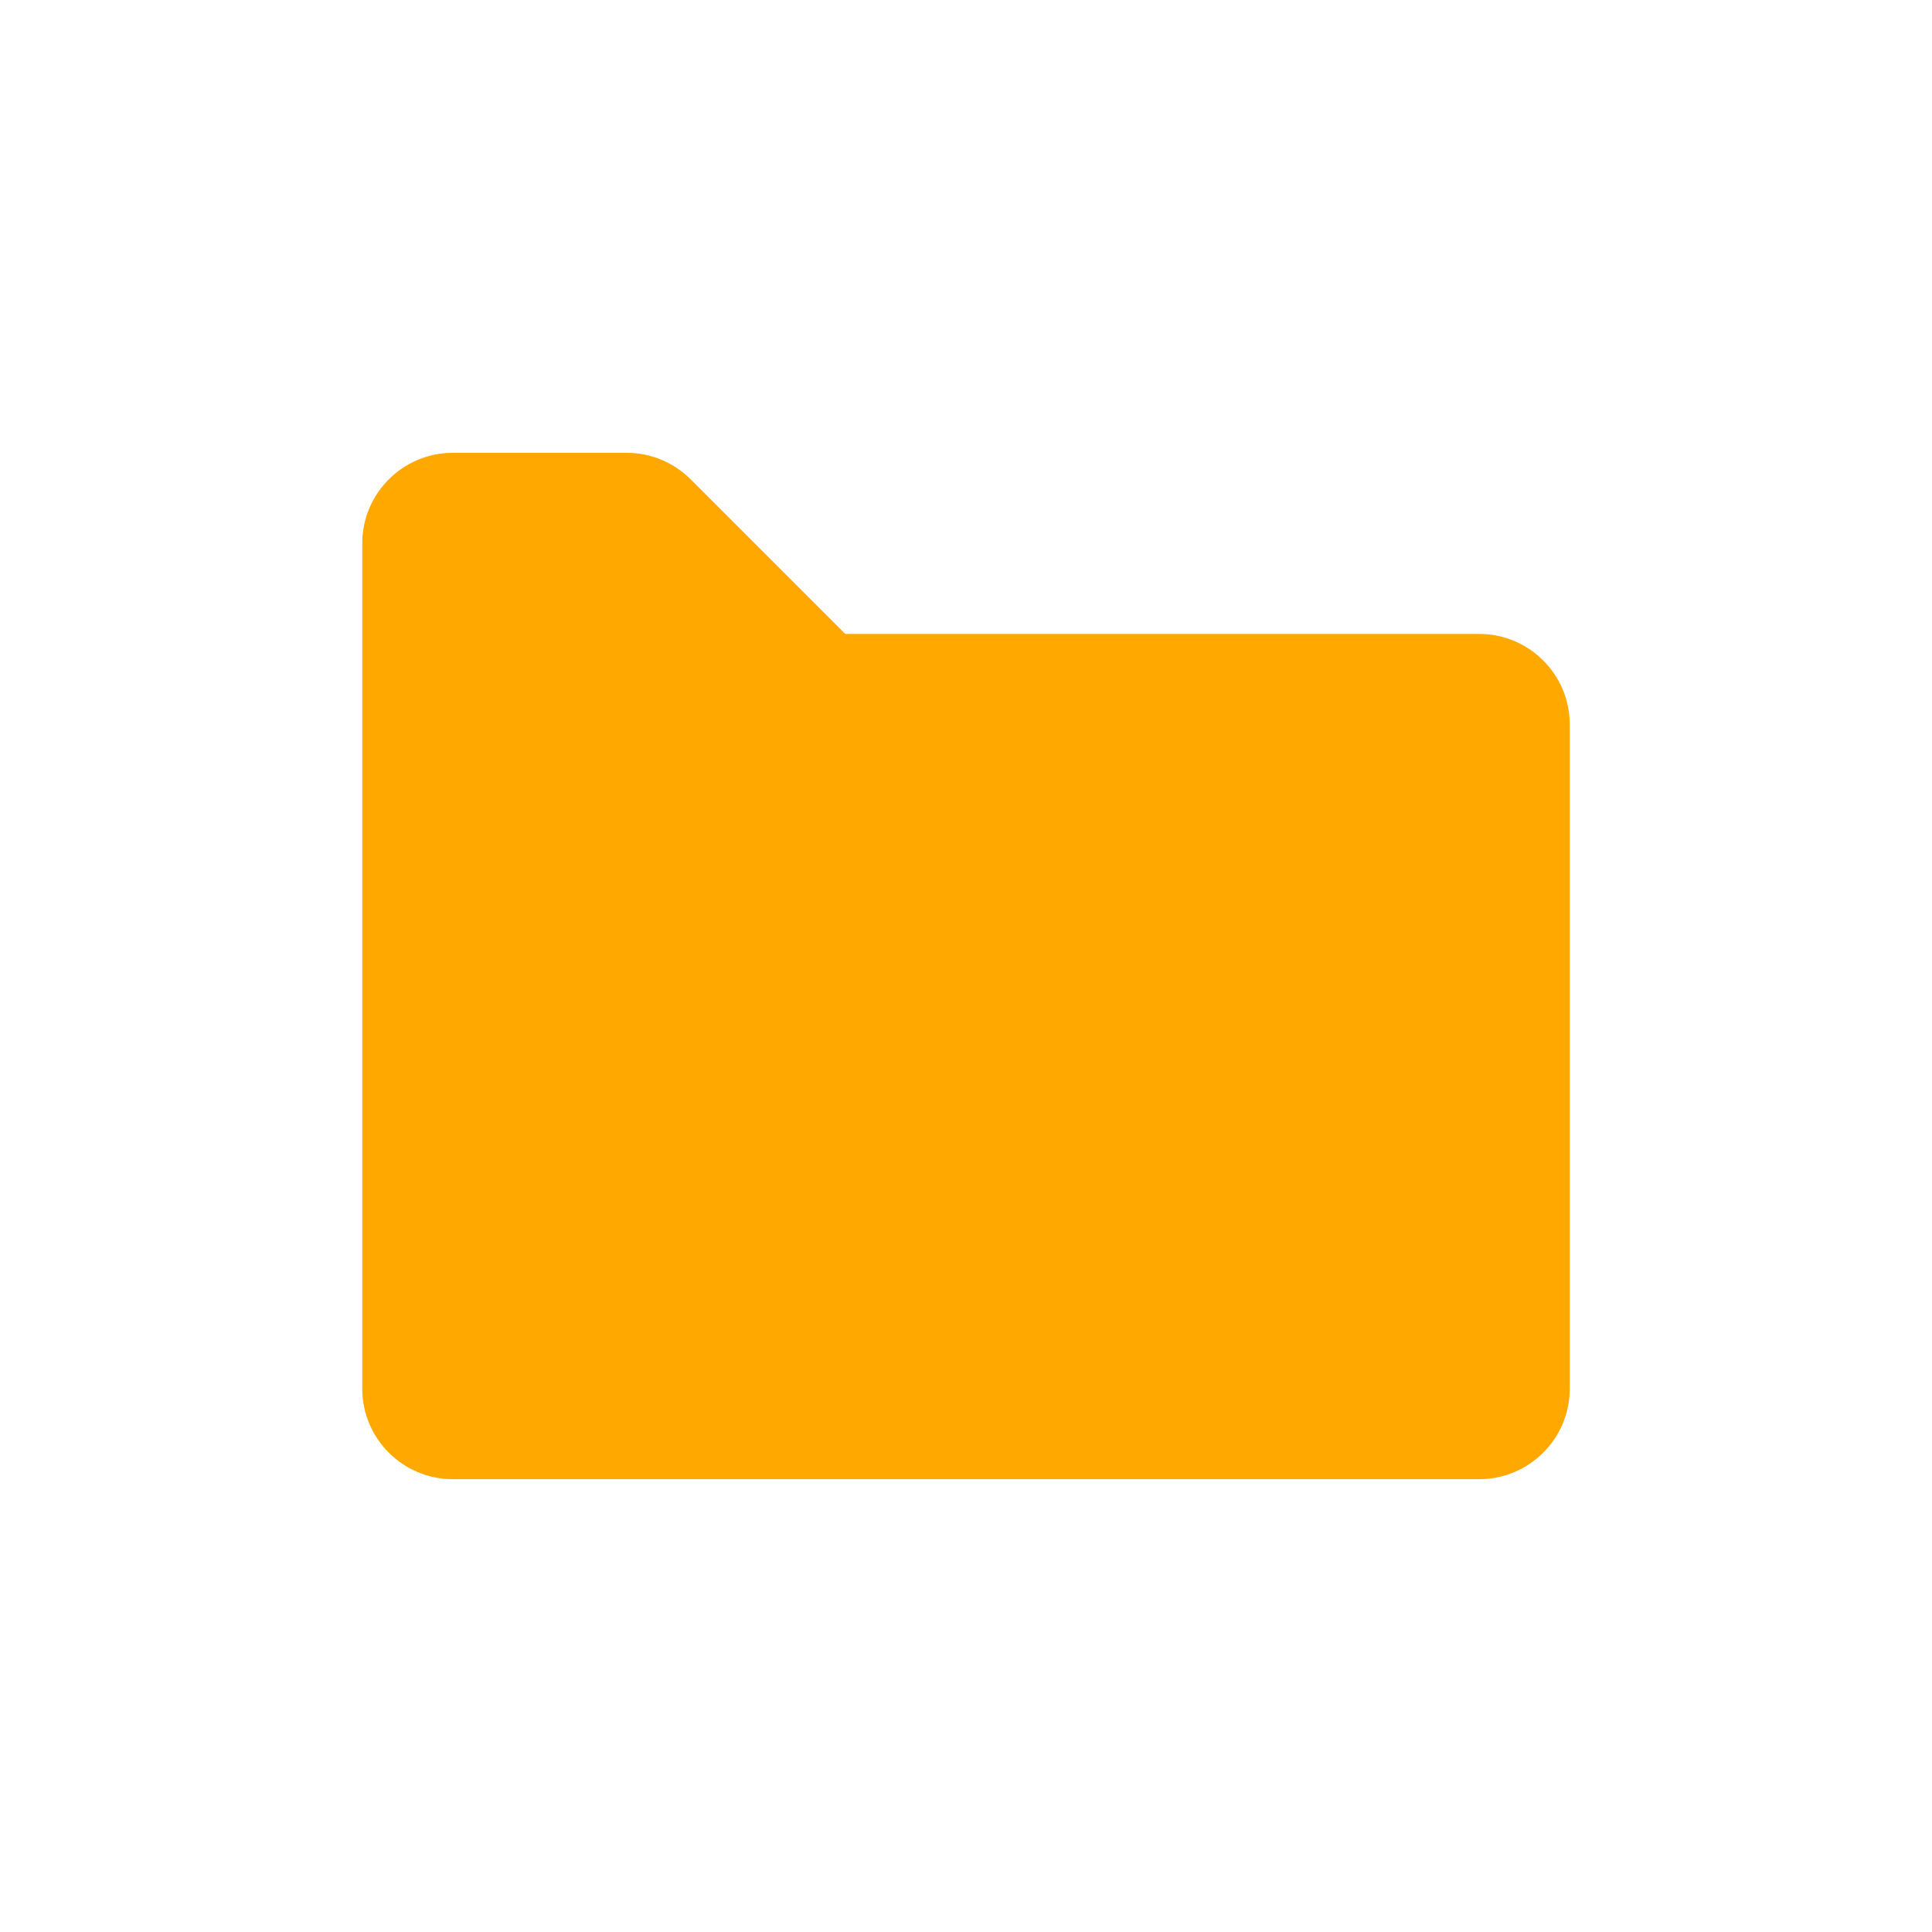 <svg width="32" height="32" viewBox="0 0 32 32" fill="none" xmlns="http://www.w3.org/2000/svg">
<path fill-rule="evenodd" clip-rule="evenodd" d="M7.5 24.5H24.5C25.328 24.5 26 23.828 26 23V12C26 11.172 25.328 10.5 24.5 10.5H14L11.439 7.939C11.158 7.658 10.777 7.5 10.379 7.5H7.5C6.672 7.5 6 8.172 6 9V23C6 23.828 6.672 24.5 7.5 24.5Z" fill="#FEA800"/>
</svg>

